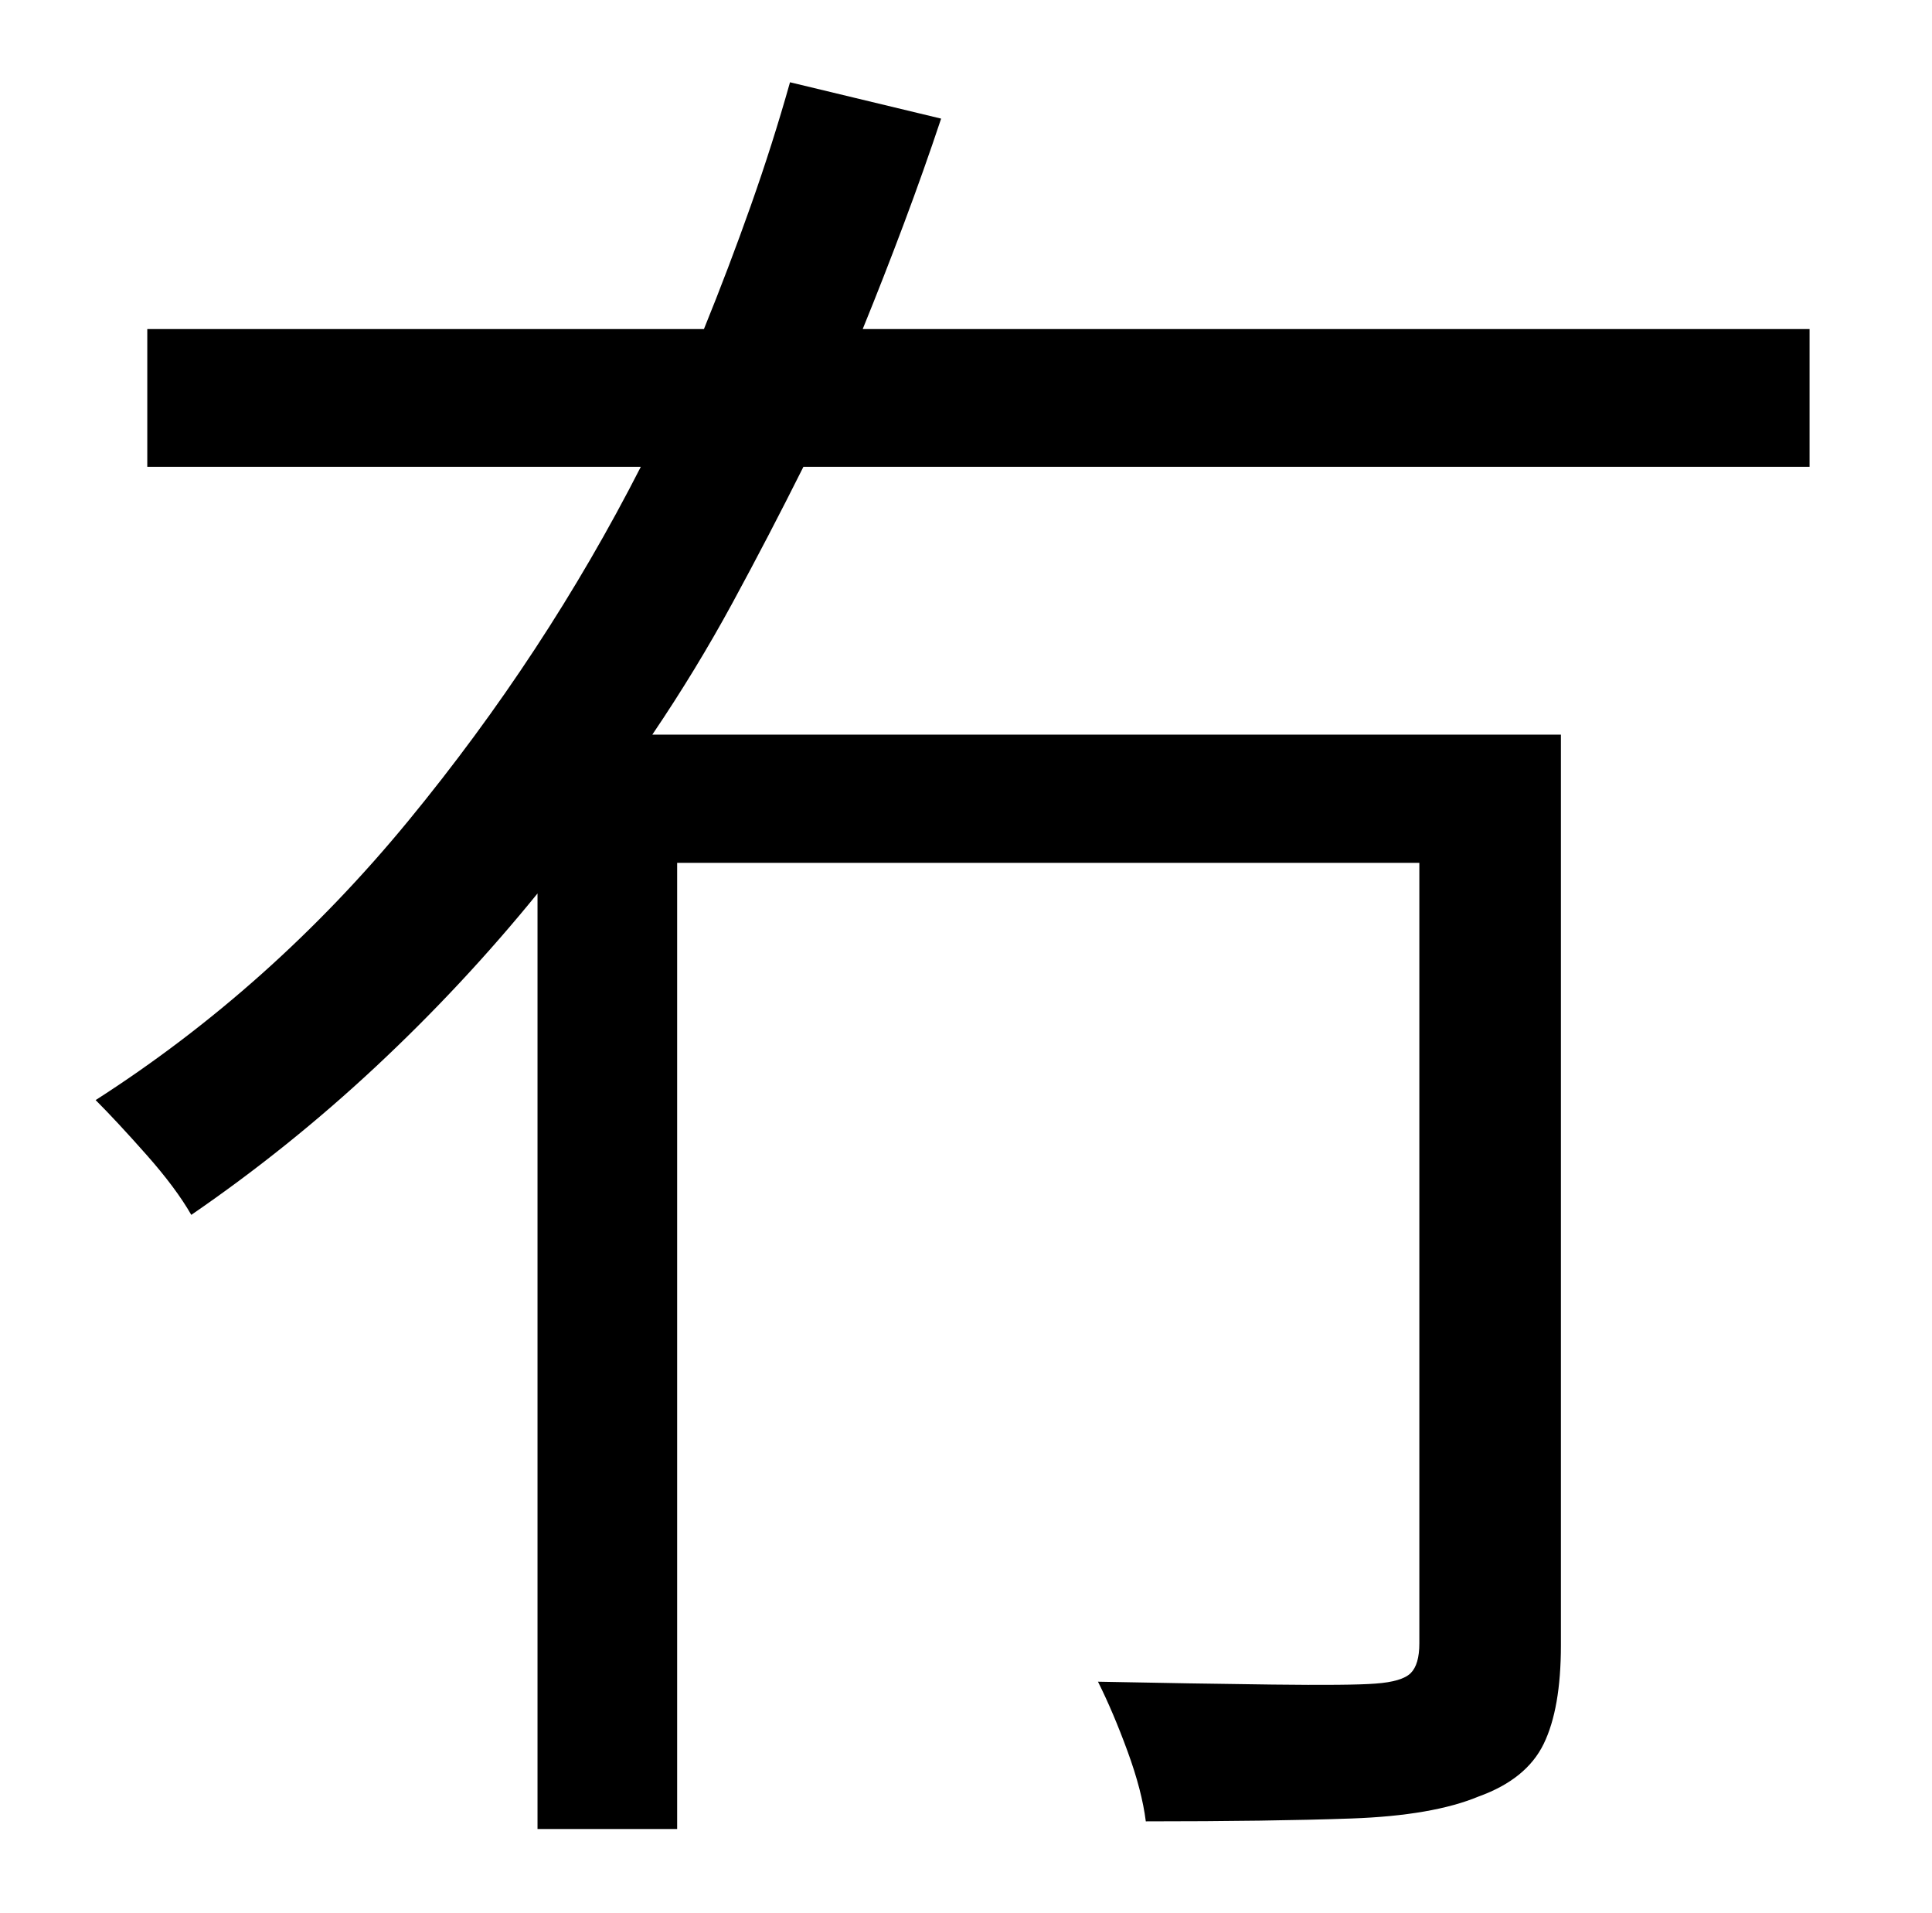 <?xml version="1.0" standalone="no"?>
<!DOCTYPE svg PUBLIC "-//W3C//DTD SVG 1.1//EN" "http://www.w3.org/Graphics/SVG/1.1/DTD/svg11.dtd" >
<svg xmlns="http://www.w3.org/2000/svg" xmlns:xlink="http://www.w3.org/1999/xlink" version="1.1" viewBox="-10 0 1010 1000">
   <path fill="currentColor"
d="M936 244h-526q-18 36 -37 71t-42 69h475v476q0 33 -9 51.5t-34 27.5q-24 10 -66.5 11.5t-107.5 1.5q-2 -16 -9.5 -36.5t-15.5 -36.5q50 1 91 1.5t54 -0.5q14 -1 18.5 -5.5t4.5 -15.5v-408h-388v505h-73v-489q-39 48 -84.5 90.5t-96.5 77.5q-8 -14 -23.5 -31.5
t-26.5 -28.5q92 -59 163.5 -146t121.5 -185h-258v-72h291q13 -32 24.5 -64.5t20.5 -64.5l79 19q-9 27 -19.5 55t-21.5 55h495v72z" />
</svg>
